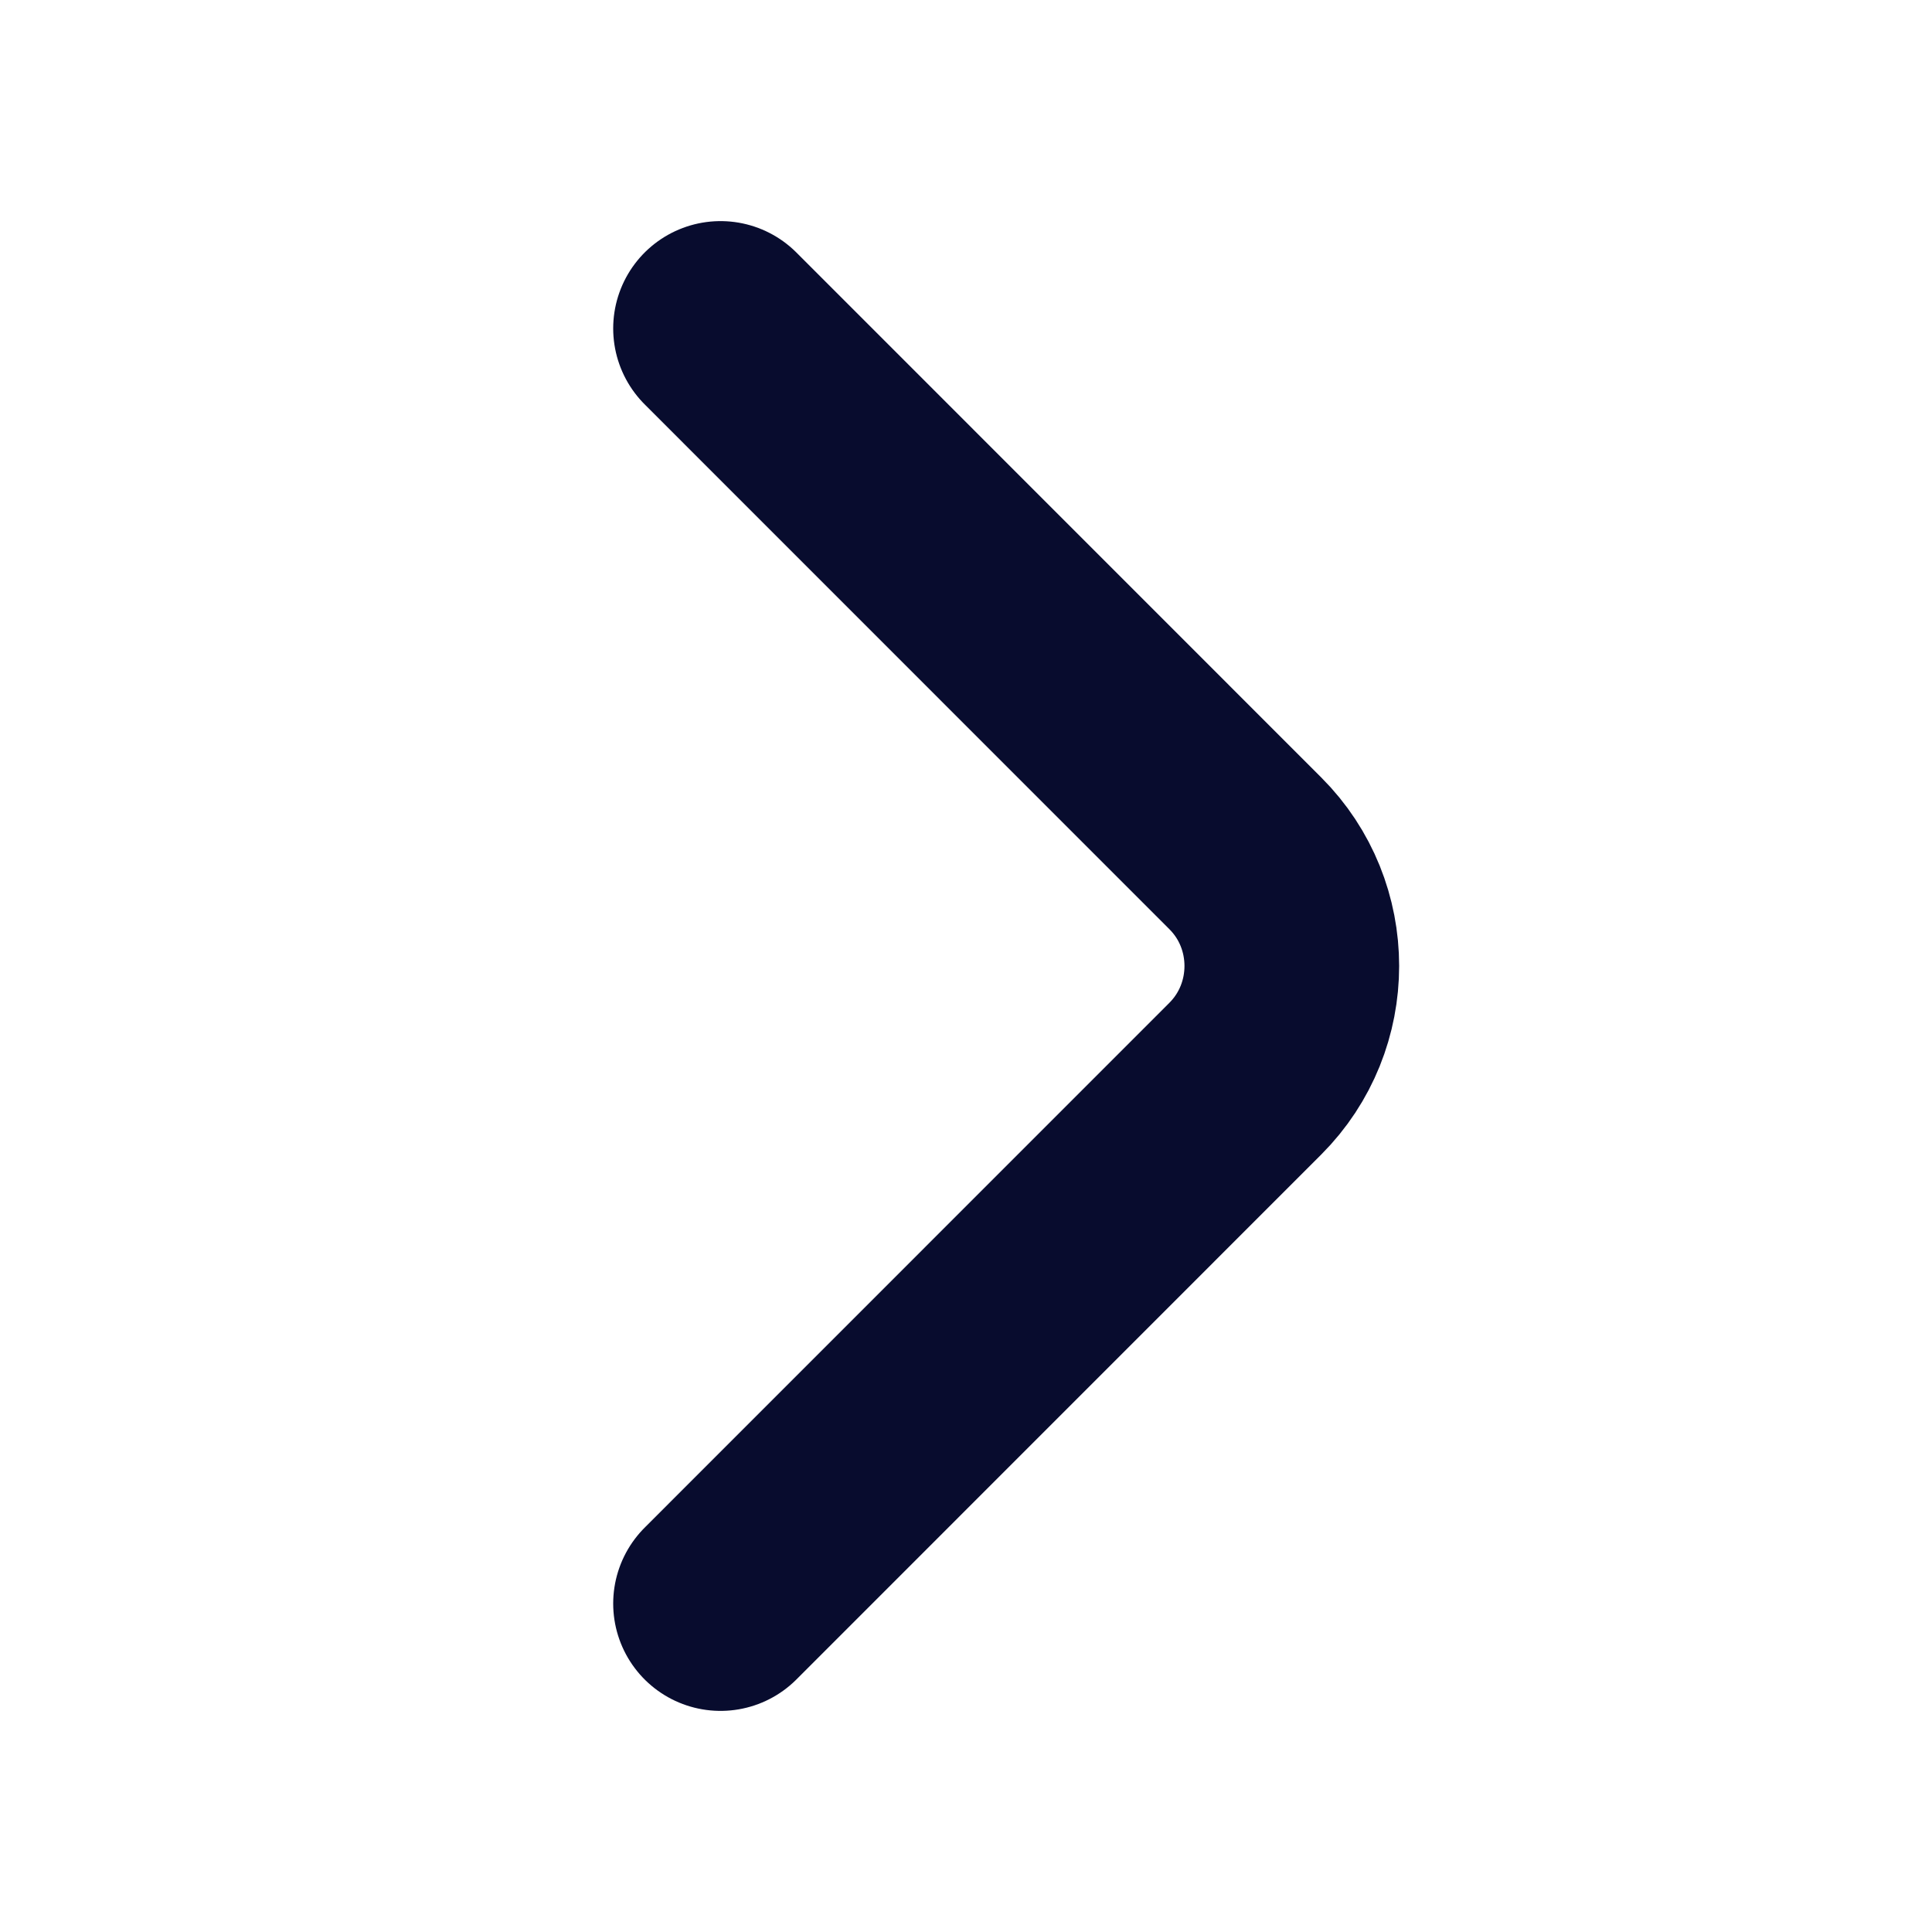 <svg width="18" height="18" viewBox="0 0 18 18" fill="none" xmlns="http://www.w3.org/2000/svg">
<path d="M6.713 3.06L11.602 7.95C12.18 8.527 12.18 9.472 11.602 10.05L6.713 14.94" stroke="#080C2E" stroke-width="2" stroke-miterlimit="10" stroke-linecap="round" stroke-linejoin="round"/>
</svg>
